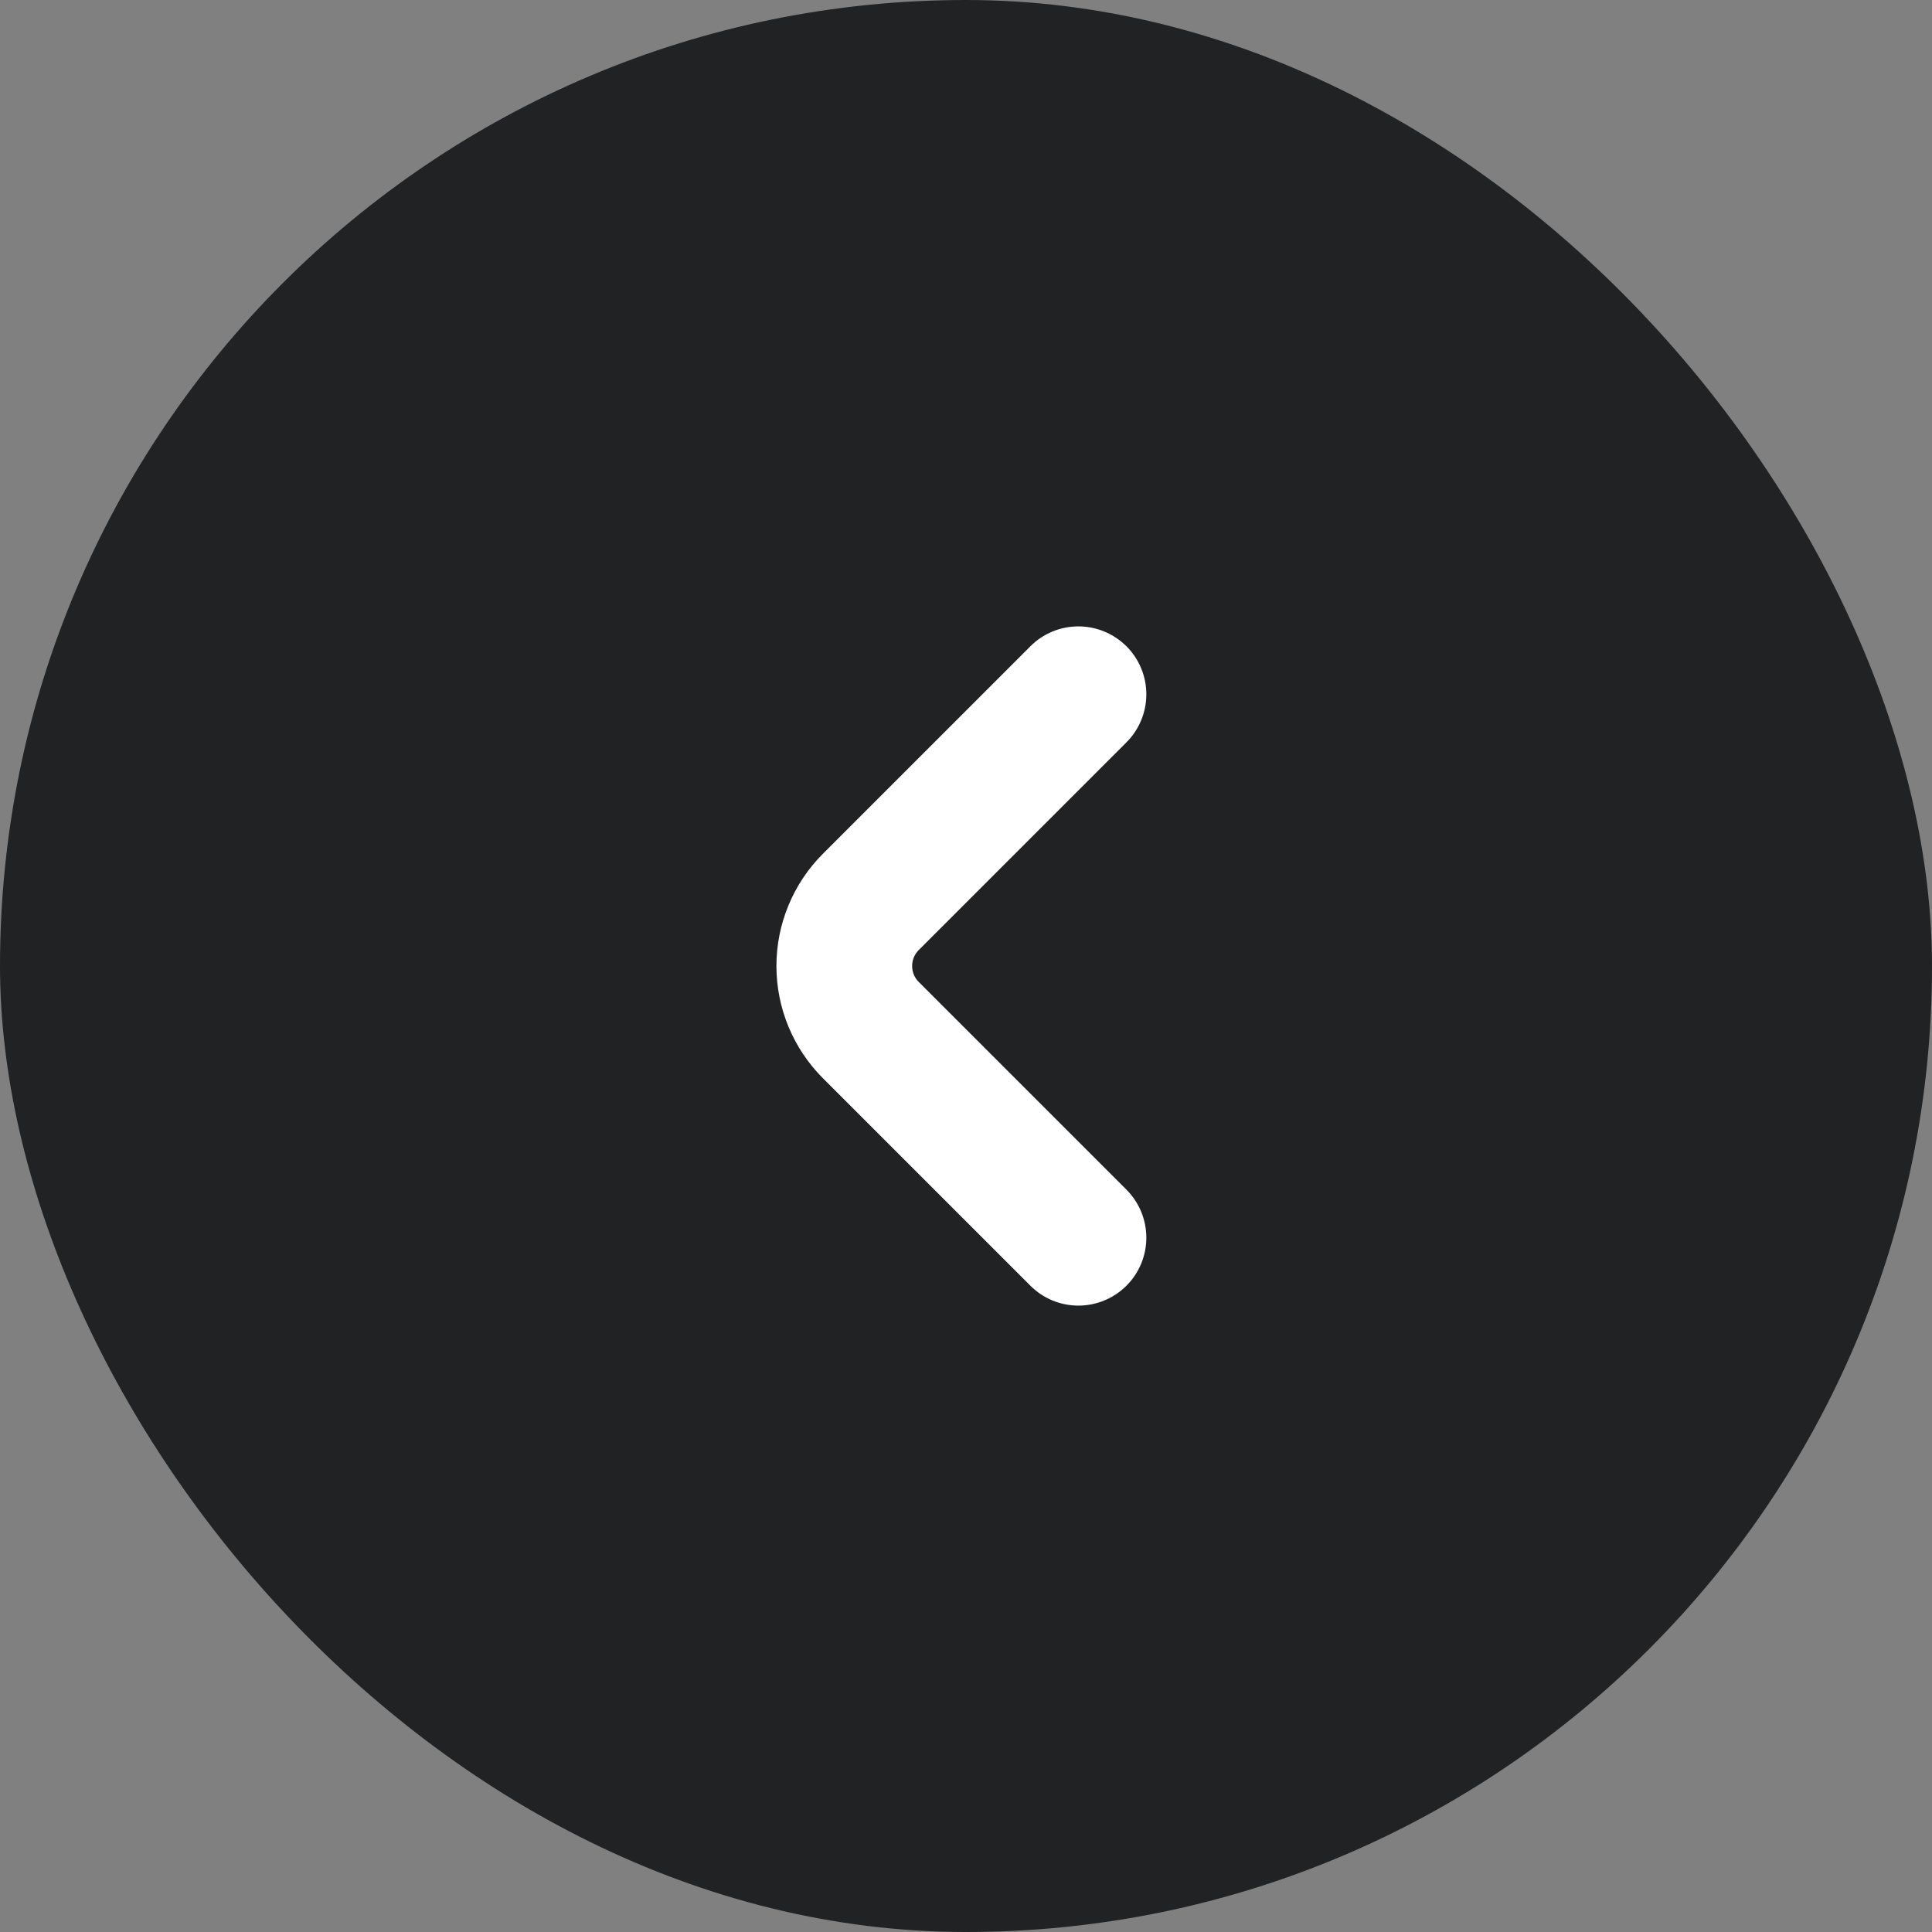 <svg width="32" height="32" viewBox="0 0 32 32" fill="none" xmlns="http://www.w3.org/2000/svg">
<rect x="0" y="0" width="32" height="32" fill="#808080" stroke="none"/>
<rect width="32" height="32" rx="16" fill="#212224"/>
<path d="M15.218 16.265C15.183 16.231 15.155 16.189 15.136 16.144C15.117 16.098 15.108 16.049 15.108 16C15.108 15.951 15.117 15.902 15.136 15.856C15.155 15.811 15.183 15.769 15.218 15.735L18.657 12.296C18.868 12.085 18.987 11.799 18.987 11.5C18.987 11.202 18.869 10.916 18.658 10.705C18.447 10.494 18.16 10.375 17.862 10.375C17.564 10.375 17.277 10.493 17.067 10.704L13.627 14.144C13.136 14.637 12.86 15.304 12.86 16C12.86 16.696 13.136 17.363 13.627 17.856L17.067 21.296C17.277 21.507 17.564 21.625 17.862 21.625C18.16 21.625 18.447 21.506 18.658 21.295C18.869 21.084 18.987 20.798 18.987 20.5C18.987 20.201 18.868 19.915 18.657 19.704L15.218 16.265Z" fill="white"/>
</svg>
